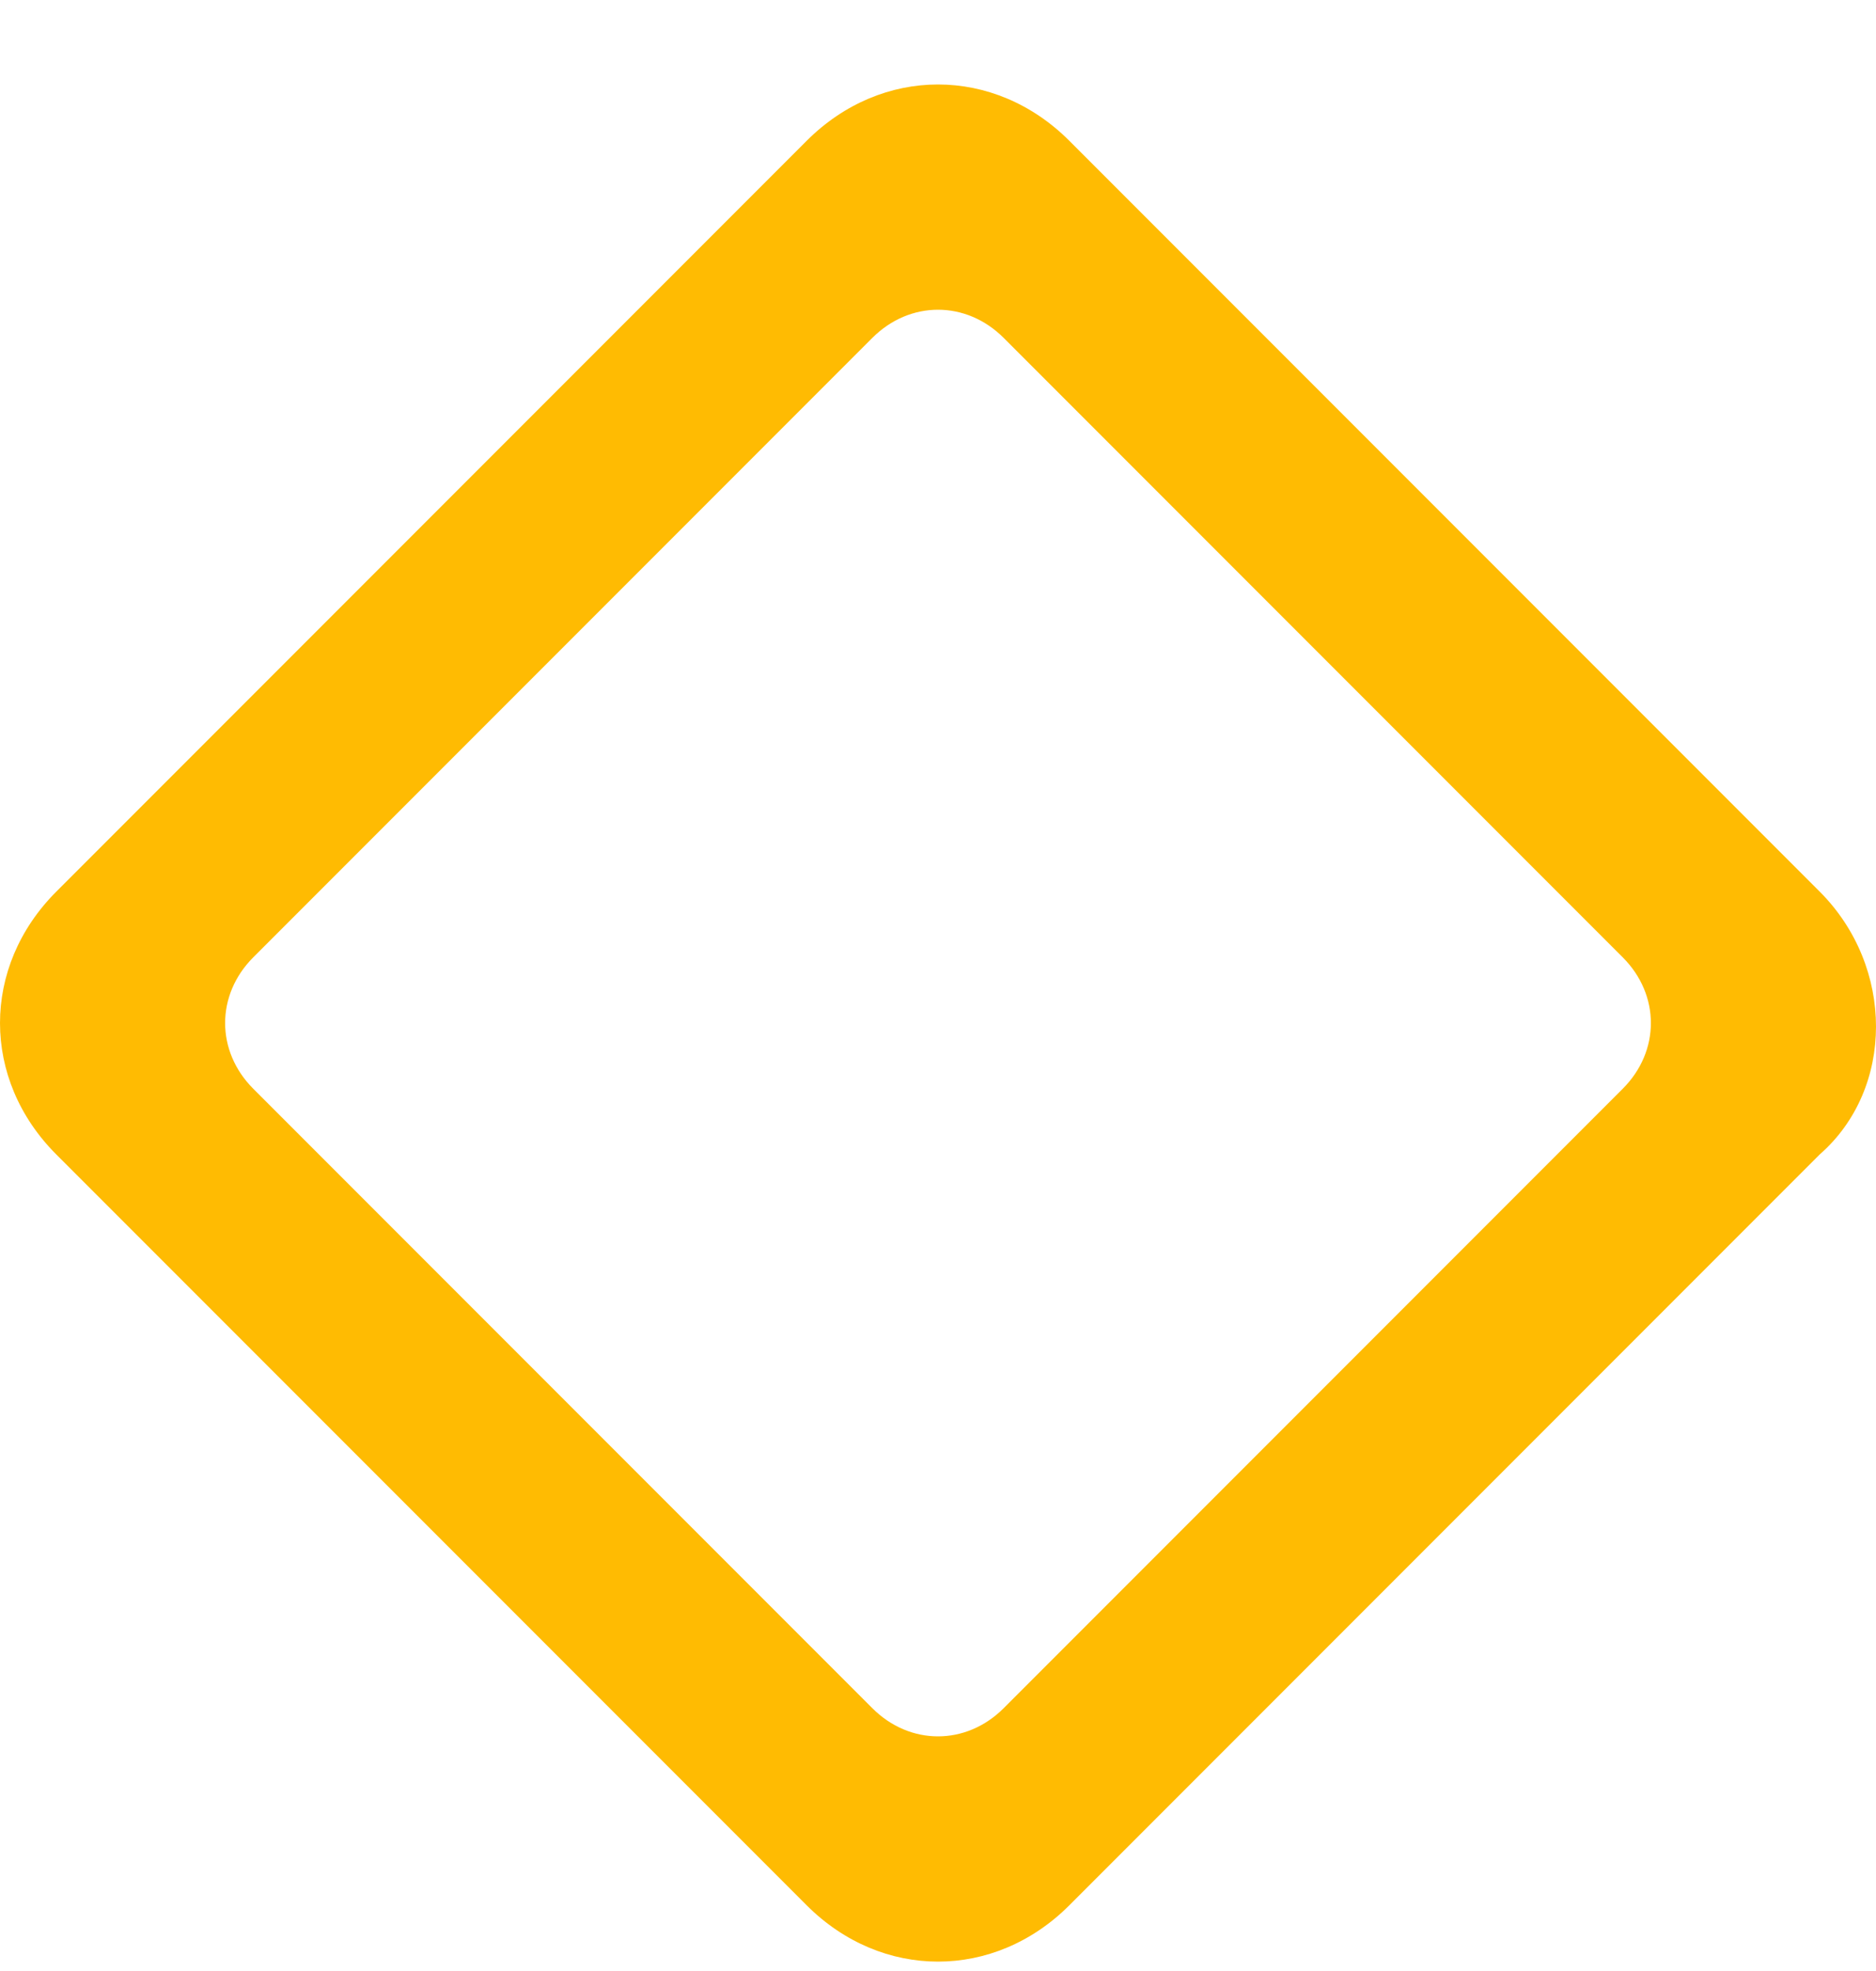 <?xml version="1.0" encoding="utf-8"?>
<!-- Generator: Adobe Illustrator 21.0.0, SVG Export Plug-In . SVG Version: 6.00 Build 0)  -->
<svg version="1.1" id="Layer_1" xmlns="http://www.w3.org/2000/svg" xmlns:xlink="http://www.w3.org/1999/xlink" x="0px" y="0px"
	 width="20px" height="21px" viewBox="0 0 20 21" style="enable-background:new 0 0 20 21;" xml:space="preserve">
<style type="text/css">
	.st0{fill:#FFBB02;}
</style>
<title>diamond_round [#880]</title>
<desc>Created with Sketch.</desc>
<g id="Page-1">
	<g id="Dribbble-Light-Preview" transform="translate(-60, -4318)">
		<g id="icons" transform="translate(56, 160)">
			<path id="diamond_x5F_round-_x5B__x23_880_x5D_" class="st0" d="M13.3,4176.2l-6.6-6.6c-0.4-0.4-0.4-1,0-1.4l6.6-6.6
				c0.4-0.4,1-0.4,1.4,0l6.6,6.6c0.4,0.4,0.4,1,0,1.4l-6.6,6.6C14.3,4176.6,13.7,4176.6,13.3,4176.2 M23.4,4167.5l-8-8
				c-0.4-0.4-0.9-0.6-1.4-0.6c-0.5,0-1,0.2-1.4,0.6l-8,8c-0.8,0.8-0.8,2,0,2.8l8,8c0.4,0.4,0.9,0.6,1.4,0.6c0.5,0,1-0.2,1.4-0.6l8-8
				C24.2,4169.6,24.2,4168.3,23.4,4167.5"/>
		</g>
	</g>
</g>
</svg>

